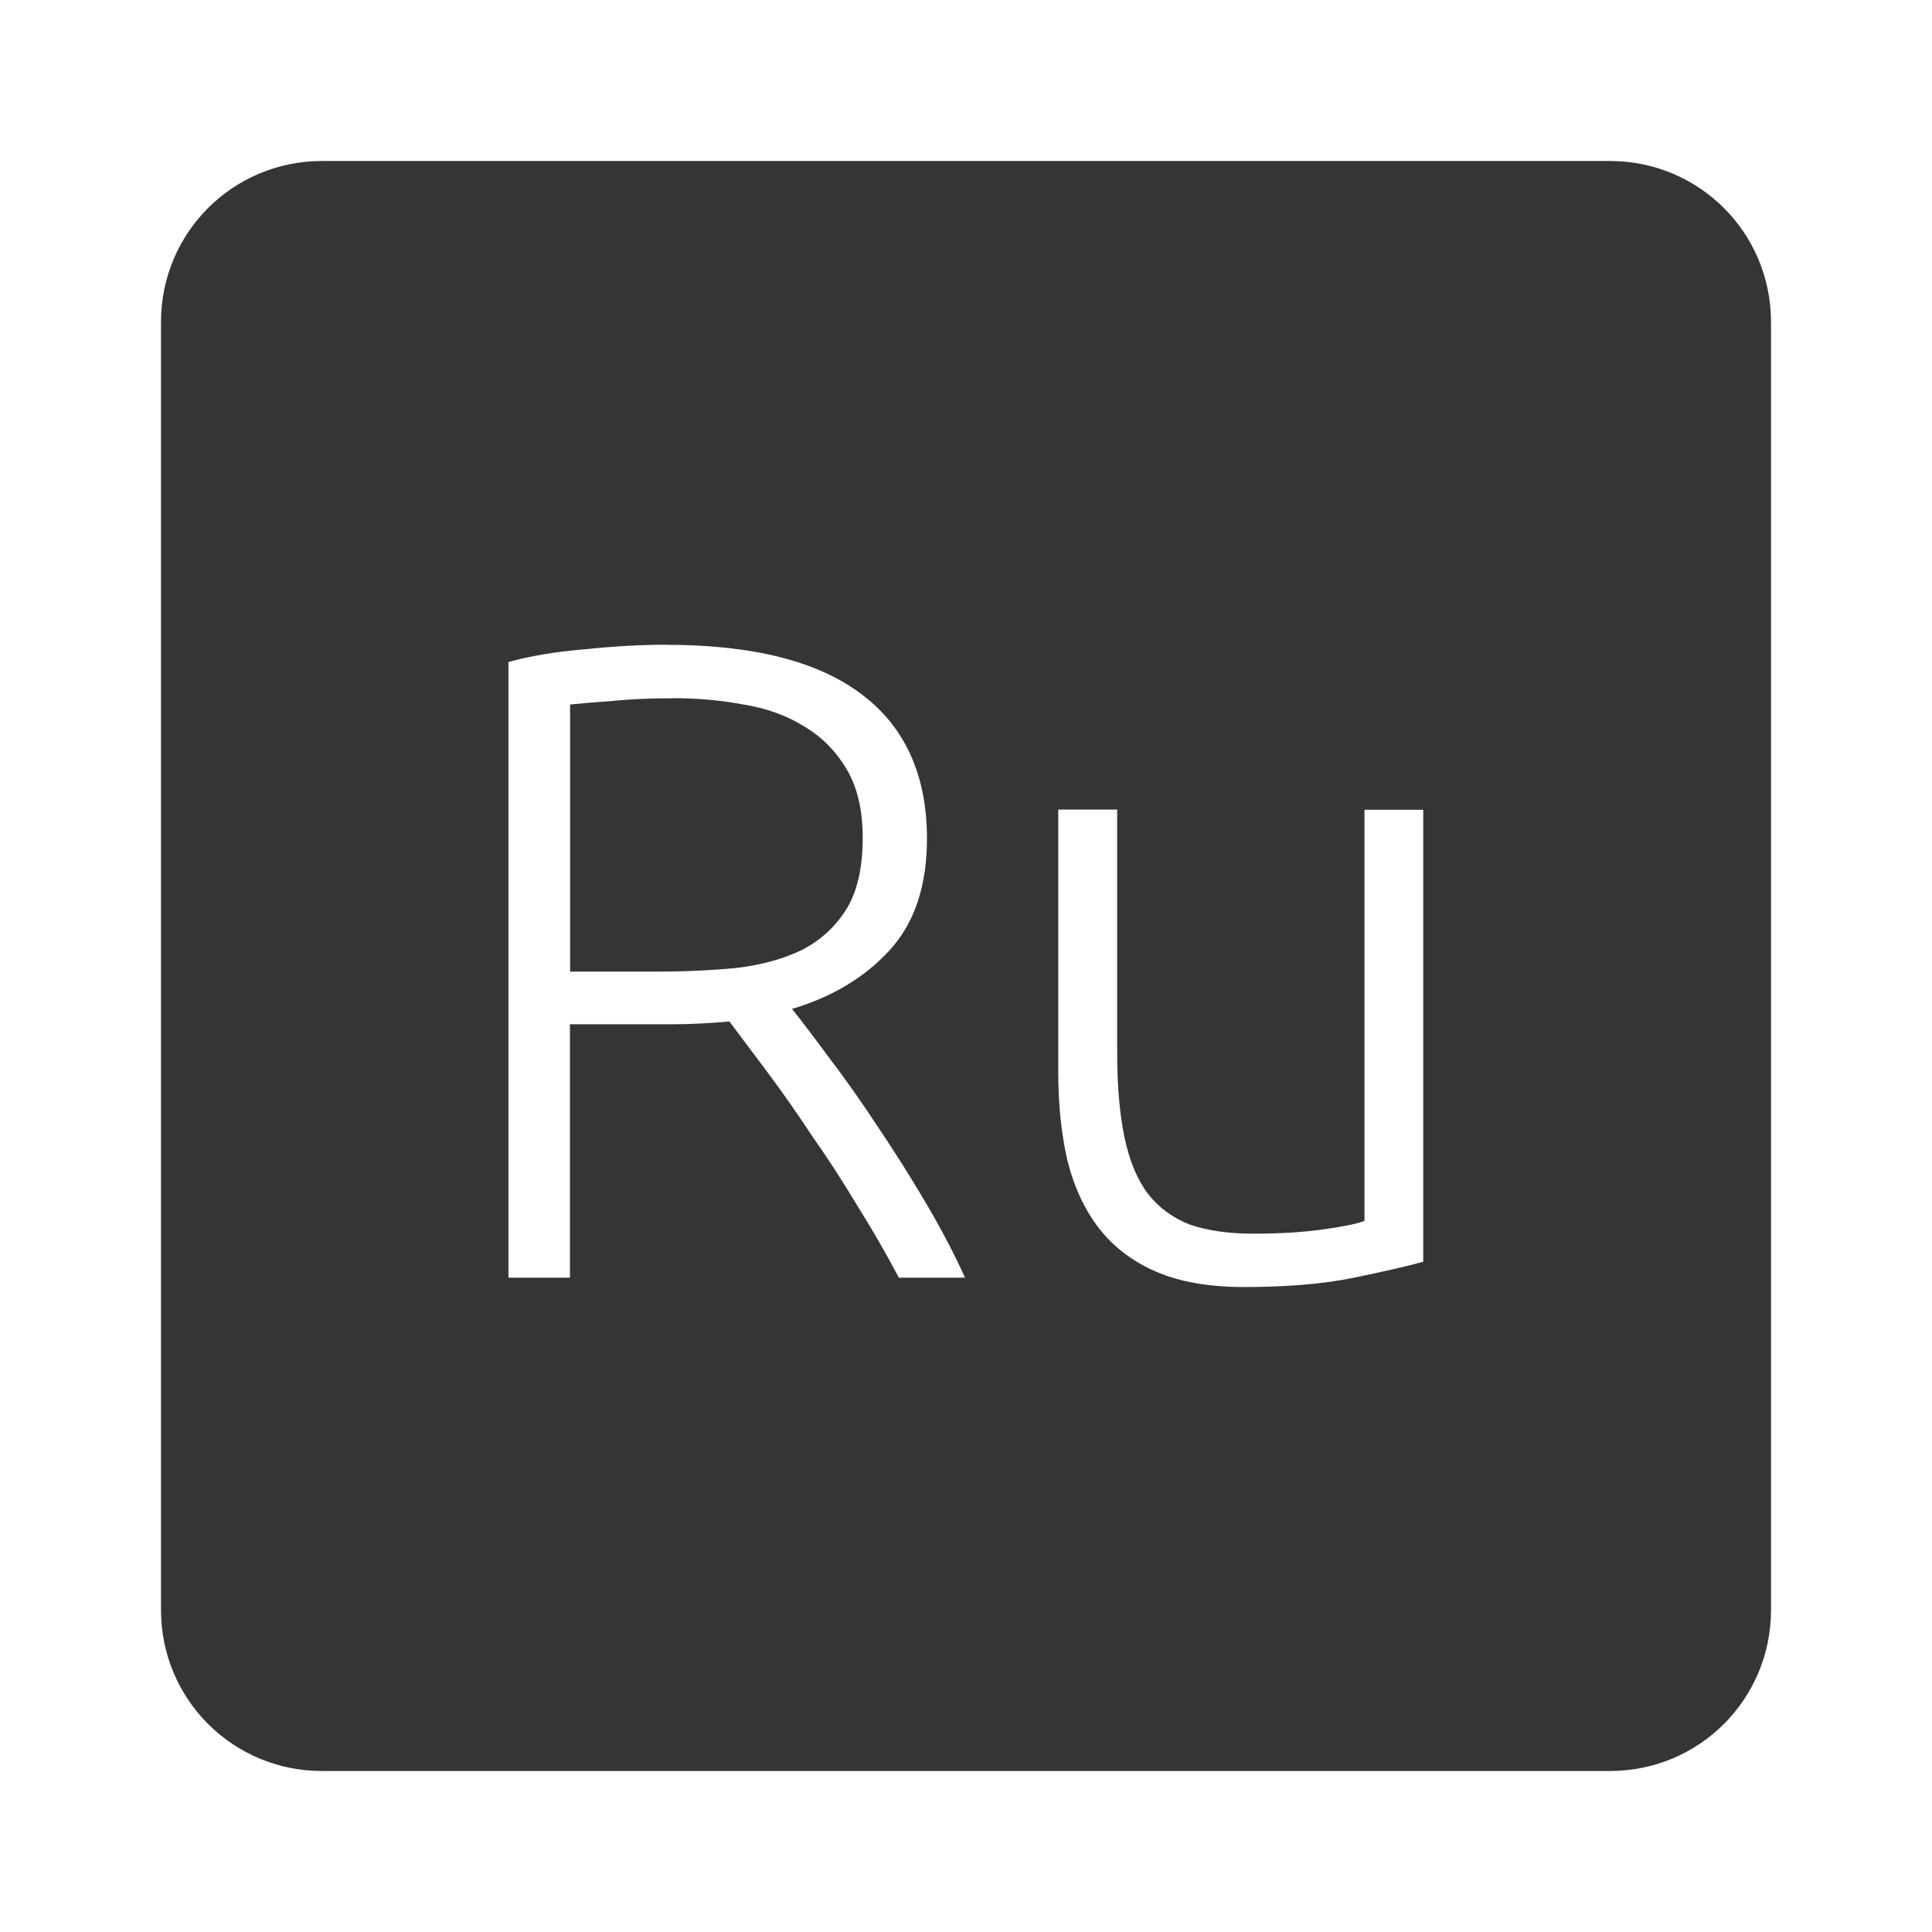 <svg xmlns="http://www.w3.org/2000/svg" viewBox="0 0 24 24">
 <path d="M 4,2 C 2.892,2 2,2.892 2,4 l 0,16 c 0,1.108 0.892,2 2,2 l 16,0 c 1.108,0 2,-0.892 2,-2 L 22,4 C 22,2.892 21.108,2 20,2 L 4,2 Z m 4.275,6.01 c 1.072,0 1.878,0.202 2.418,0.607 0.547,0.405 0.822,1.01 0.822,1.801 0,0.585 -0.153,1.045 -0.461,1.383 -0.308,0.338 -0.712,0.582 -1.215,0.732 0.12,0.15 0.273,0.352 0.461,0.607 0.195,0.255 0.393,0.536 0.596,0.844 0.202,0.3 0.401,0.613 0.596,0.943 0.195,0.33 0.361,0.645 0.496,0.945 l -0.822,0 c -0.158,-0.3 -0.33,-0.598 -0.518,-0.898 -0.18,-0.3 -0.367,-0.59 -0.563,-0.867 C 9.897,13.822 9.714,13.56 9.534,13.32 L 9.061,12.689 C 8.821,12.711 8.58,12.724 8.34,12.724 l -1.26,0 0,3.148 -0.764,0 0,-7.648 C 6.586,8.149 6.899,8.096 7.259,8.066 7.626,8.028 7.965,8.009 8.273,8.009 Z m 0.09,0.664 C 8.08,8.674 7.829,8.685 7.611,8.707 7.401,8.722 7.224,8.737 7.082,8.752 l 0,3.318 1.059,0 c 0.353,0 0.685,-0.015 1,-0.045 0.315,-0.037 0.59,-0.112 0.822,-0.225 0.232,-0.12 0.416,-0.288 0.551,-0.506 0.135,-0.217 0.203,-0.514 0.203,-0.889 0,-0.345 -0.068,-0.63 -0.203,-0.855 C 10.379,9.325 10.202,9.148 9.985,9.021 9.768,8.886 9.516,8.796 9.231,8.751 8.953,8.699 8.666,8.673 8.366,8.673 Z m 4.783,1.383 0.73,0 0,3.03 c 0,0.412 0.032,0.762 0.092,1.047 0.06,0.285 0.156,0.517 0.291,0.697 0.135,0.172 0.308,0.298 0.518,0.381 0.218,0.075 0.48,0.113 0.787,0.113 0.345,0 0.645,-0.019 0.9,-0.057 0.255,-0.037 0.417,-0.072 0.484,-0.102 l 0,-5.107 0.73,0 0,5.615 c -0.217,0.06 -0.509,0.126 -0.877,0.201 -0.367,0.075 -0.817,0.113 -1.35,0.113 -0.435,0 -0.799,-0.064 -1.092,-0.191 -0.293,-0.127 -0.529,-0.307 -0.709,-0.539 -0.18,-0.232 -0.31,-0.514 -0.393,-0.844 -0.075,-0.33 -0.113,-0.694 -0.113,-1.092 l 0,-3.264 z" style="fill:#353535;fill-opacity:1"/>
</svg>
